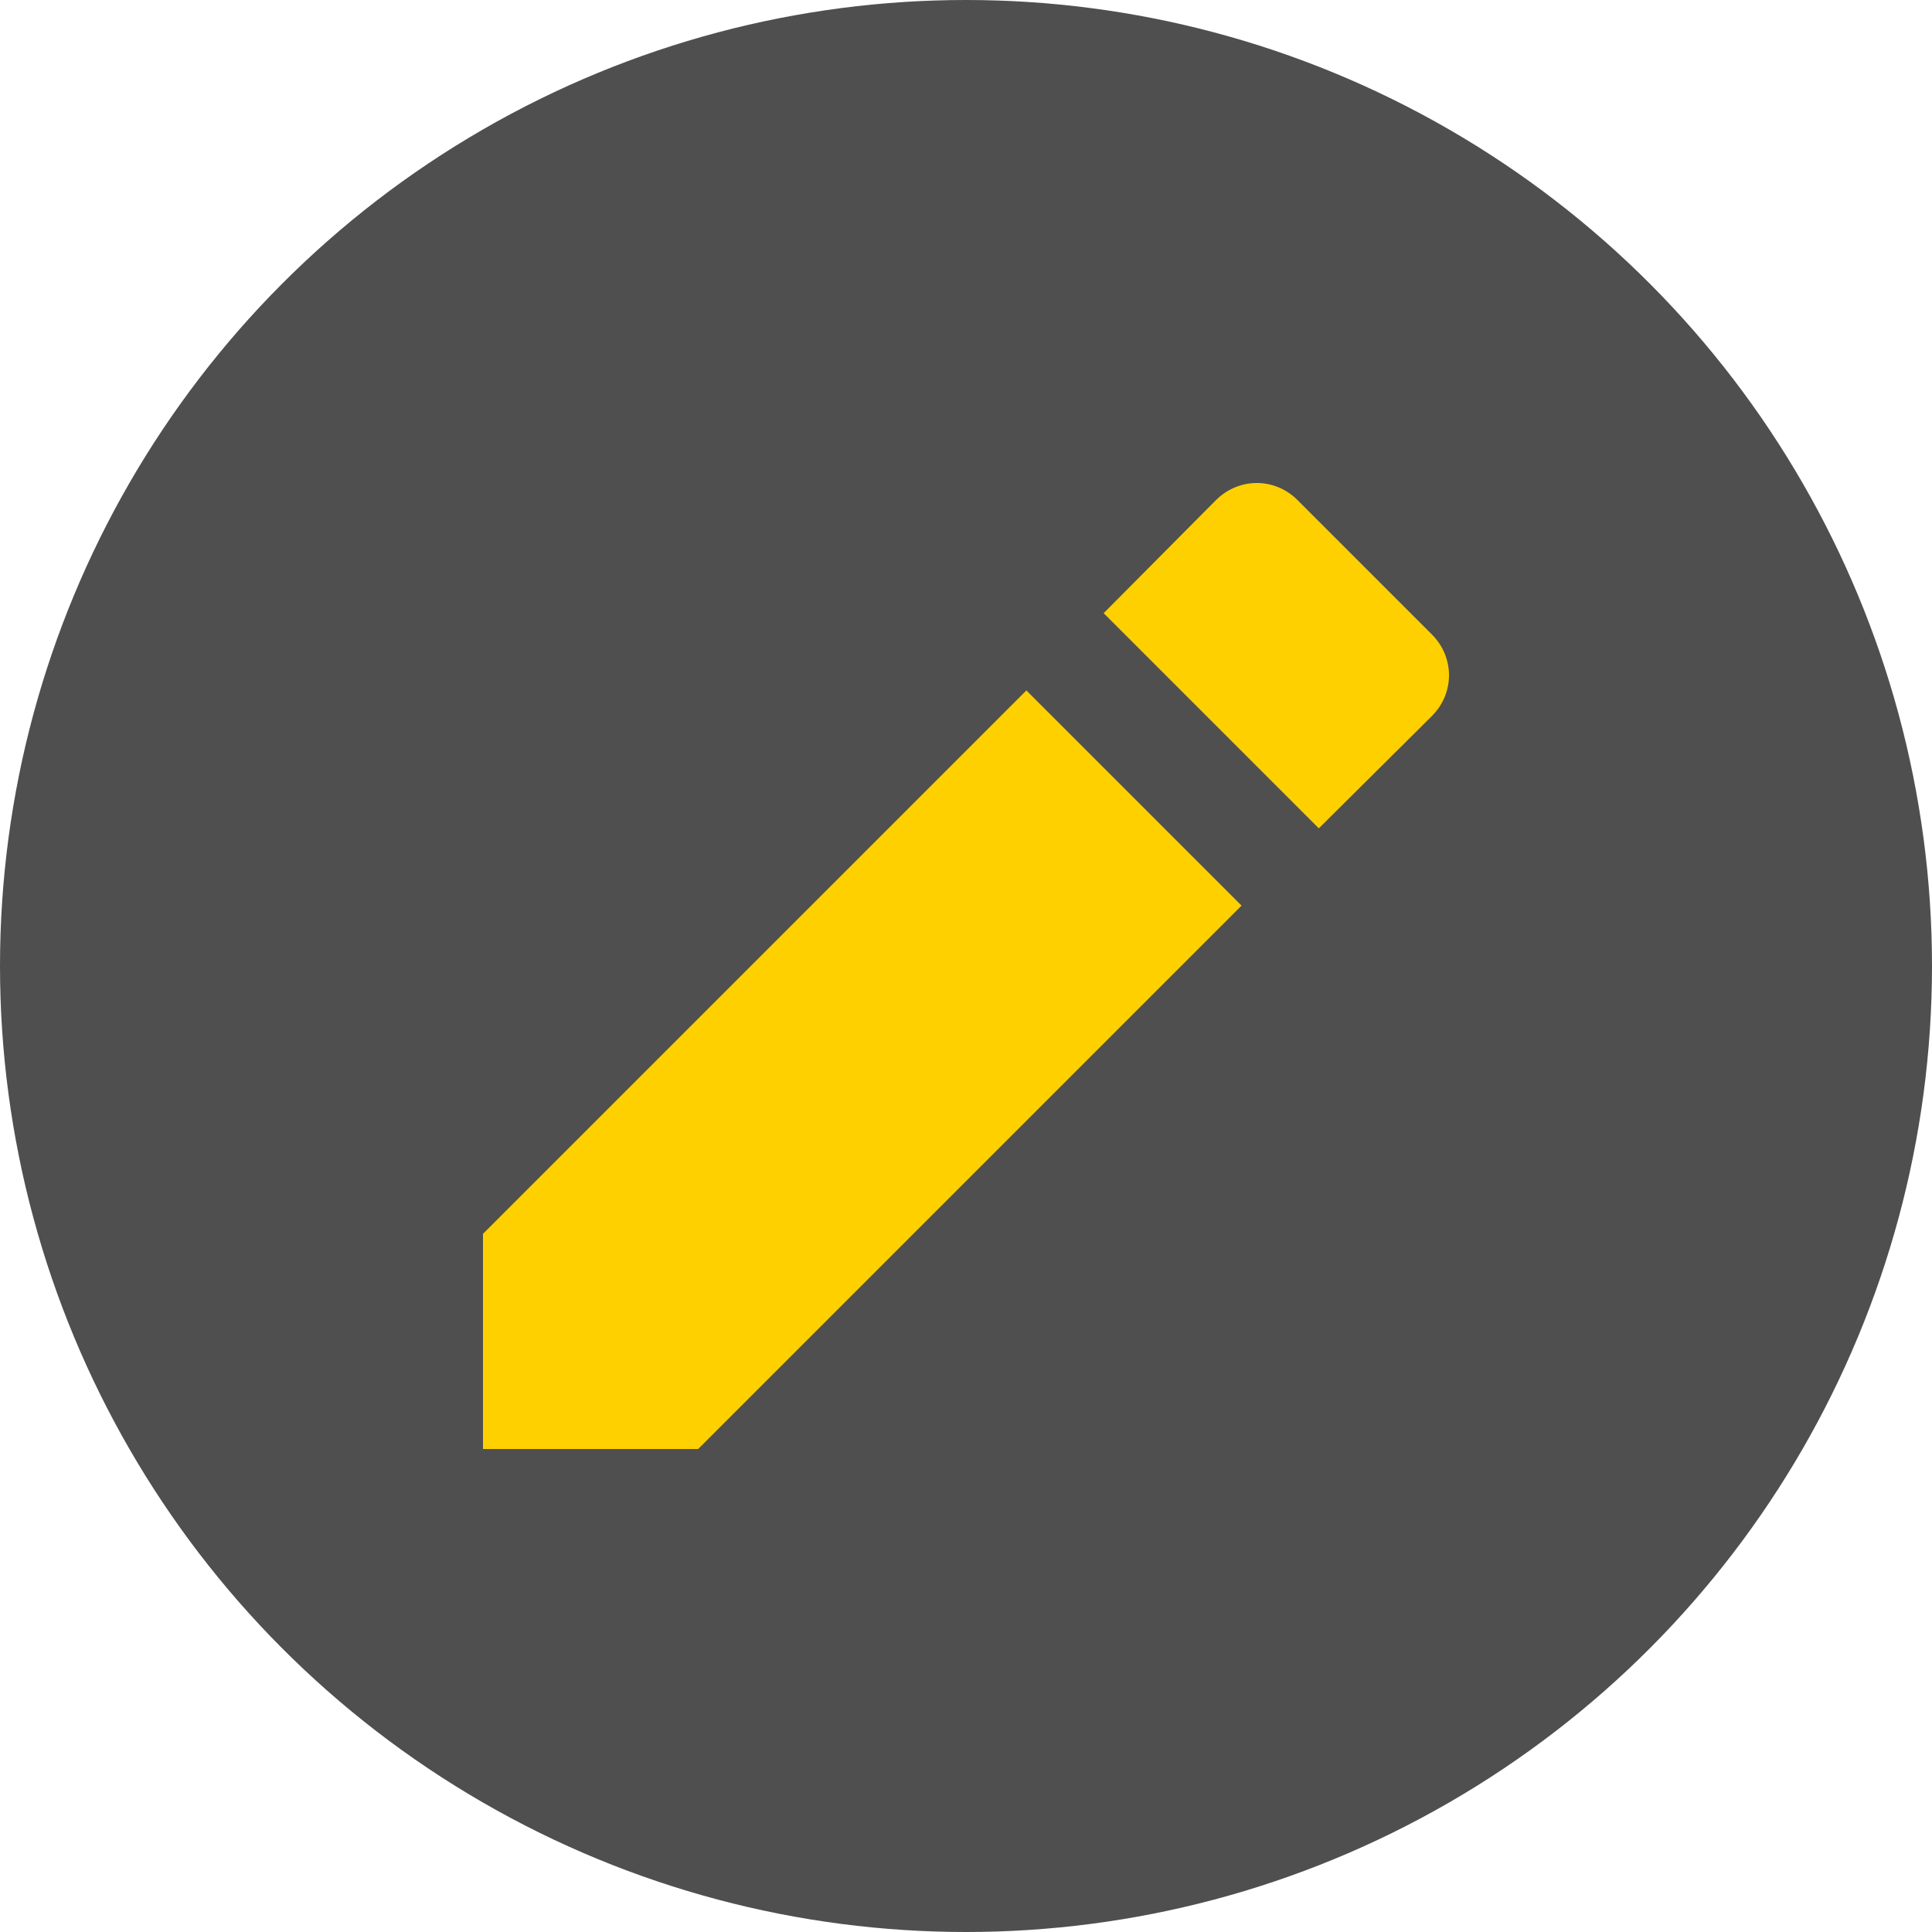 <svg xmlns="http://www.w3.org/2000/svg" width="16" height="16" version="1.1">
 <circle style="fill:#4f4f4f" cx="8" cy="8" r="8"/>
 <path style="fill:#ffd000" d="M 4,10.218 V 12 H 5.782 L 10.282,7.5 8.5,5.718 Z m 7.859,-4.289 c 0.188,-0.188 0.188,-0.485 0,-0.674 l -1.114,-1.114 c -0.188,-0.188 -0.485,-0.188 -0.674,0 l -0.931,0.937 1.782,1.782 z"/>
</svg>
